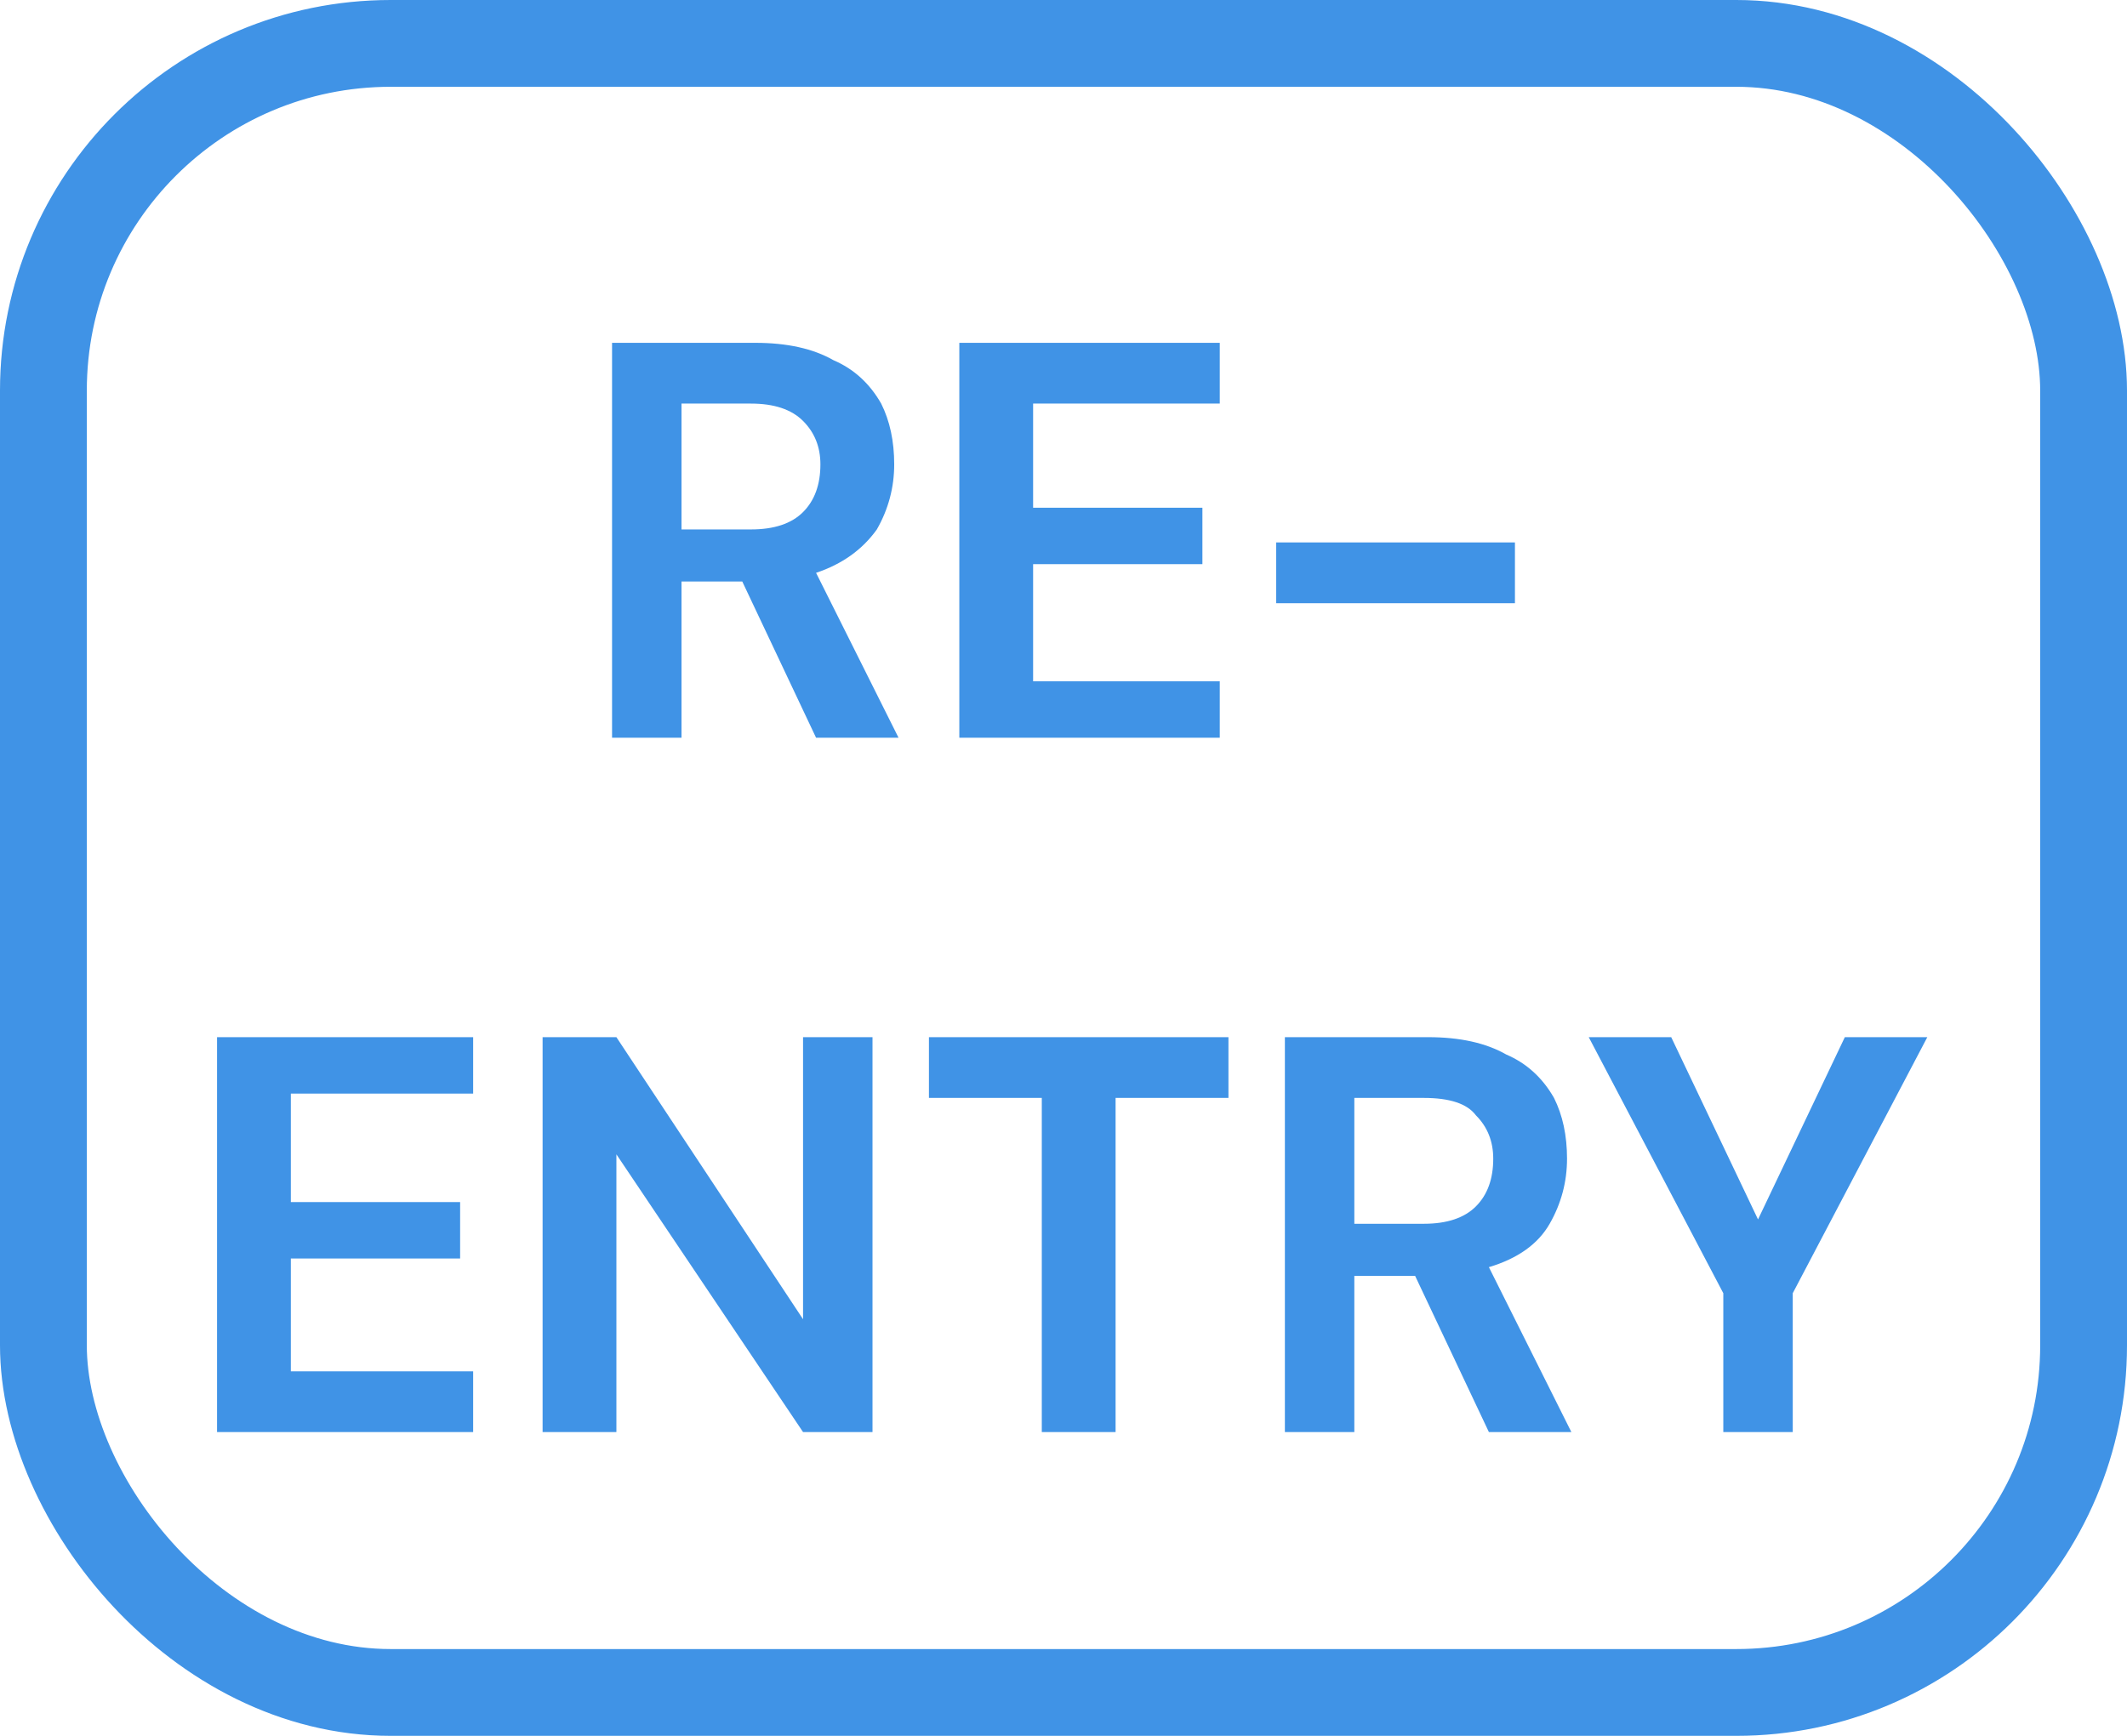 <svg version="1.2" xmlns="http://www.w3.org/2000/svg" viewBox="0 0 49 40" width="49" height="40">
	<title>New Project</title>
	<style>
		.s0 { fill: #4093e6 } 
		.s1 { fill: none;stroke: #4093e6;stroke-width: 2 } 
	</style>
	<path id="RE- ENTRY" class="s0" aria-label="RE-
ENTRY"  d="m15.7 17h-1.6v-9.1h3.3q1.1 0 1.8 0.4 0.7 0.3 1.1 1 0.3 0.6 0.3 1.4 0 0.8-0.4 1.5-0.5 0.7-1.4 1l1.9 3.8h-1.9l-1.7-3.6h-1.4zm0-7.7v2.9h1.6q0.8 0 1.2-0.4 0.4-0.4 0.4-1.1 0-0.6-0.4-1-0.4-0.4-1.2-0.4zm12.4 7.7h-6v-9.1h6v1.4h-4.3v2.4h3.9v1.3h-3.9v2.7h4.3zm6.8-3.1h-5.5v-1.4h5.5zm-24 19.1h-5.9v-9.1h5.9v1.3h-4.2v2.5h3.9v1.3h-3.9v2.6h4.2zm3.3 0h-1.7v-9.1h1.7l4.3 6.5v-6.5h1.6v9.1h-1.6l-4.3-6.4zm11.5 0h-1.7v-7.7h-2.6v-1.4h6.9v1.4h-2.6zm5.5 0h-1.6v-9.1h3.3q1.1 0 1.8 0.4 0.7 0.3 1.1 1 0.3 0.6 0.3 1.4 0 0.8-0.4 1.5-0.4 0.7-1.4 1l1.9 3.8h-1.9l-1.7-3.6h-1.4zm0-7.7v2.9h1.6q0.8 0 1.2-0.4 0.4-0.4 0.4-1.1 0-0.6-0.4-1-0.3-0.4-1.2-0.4zm10.1 7.7h-1.6v-3.2l-3.1-5.9h1.9l2 4.2 2-4.2h1.9l-3.1 5.9z"/>
	<rect id="Shape 1" class="s1" x="1" y="1" width="47" height="38" rx="8"></rect>
</svg>